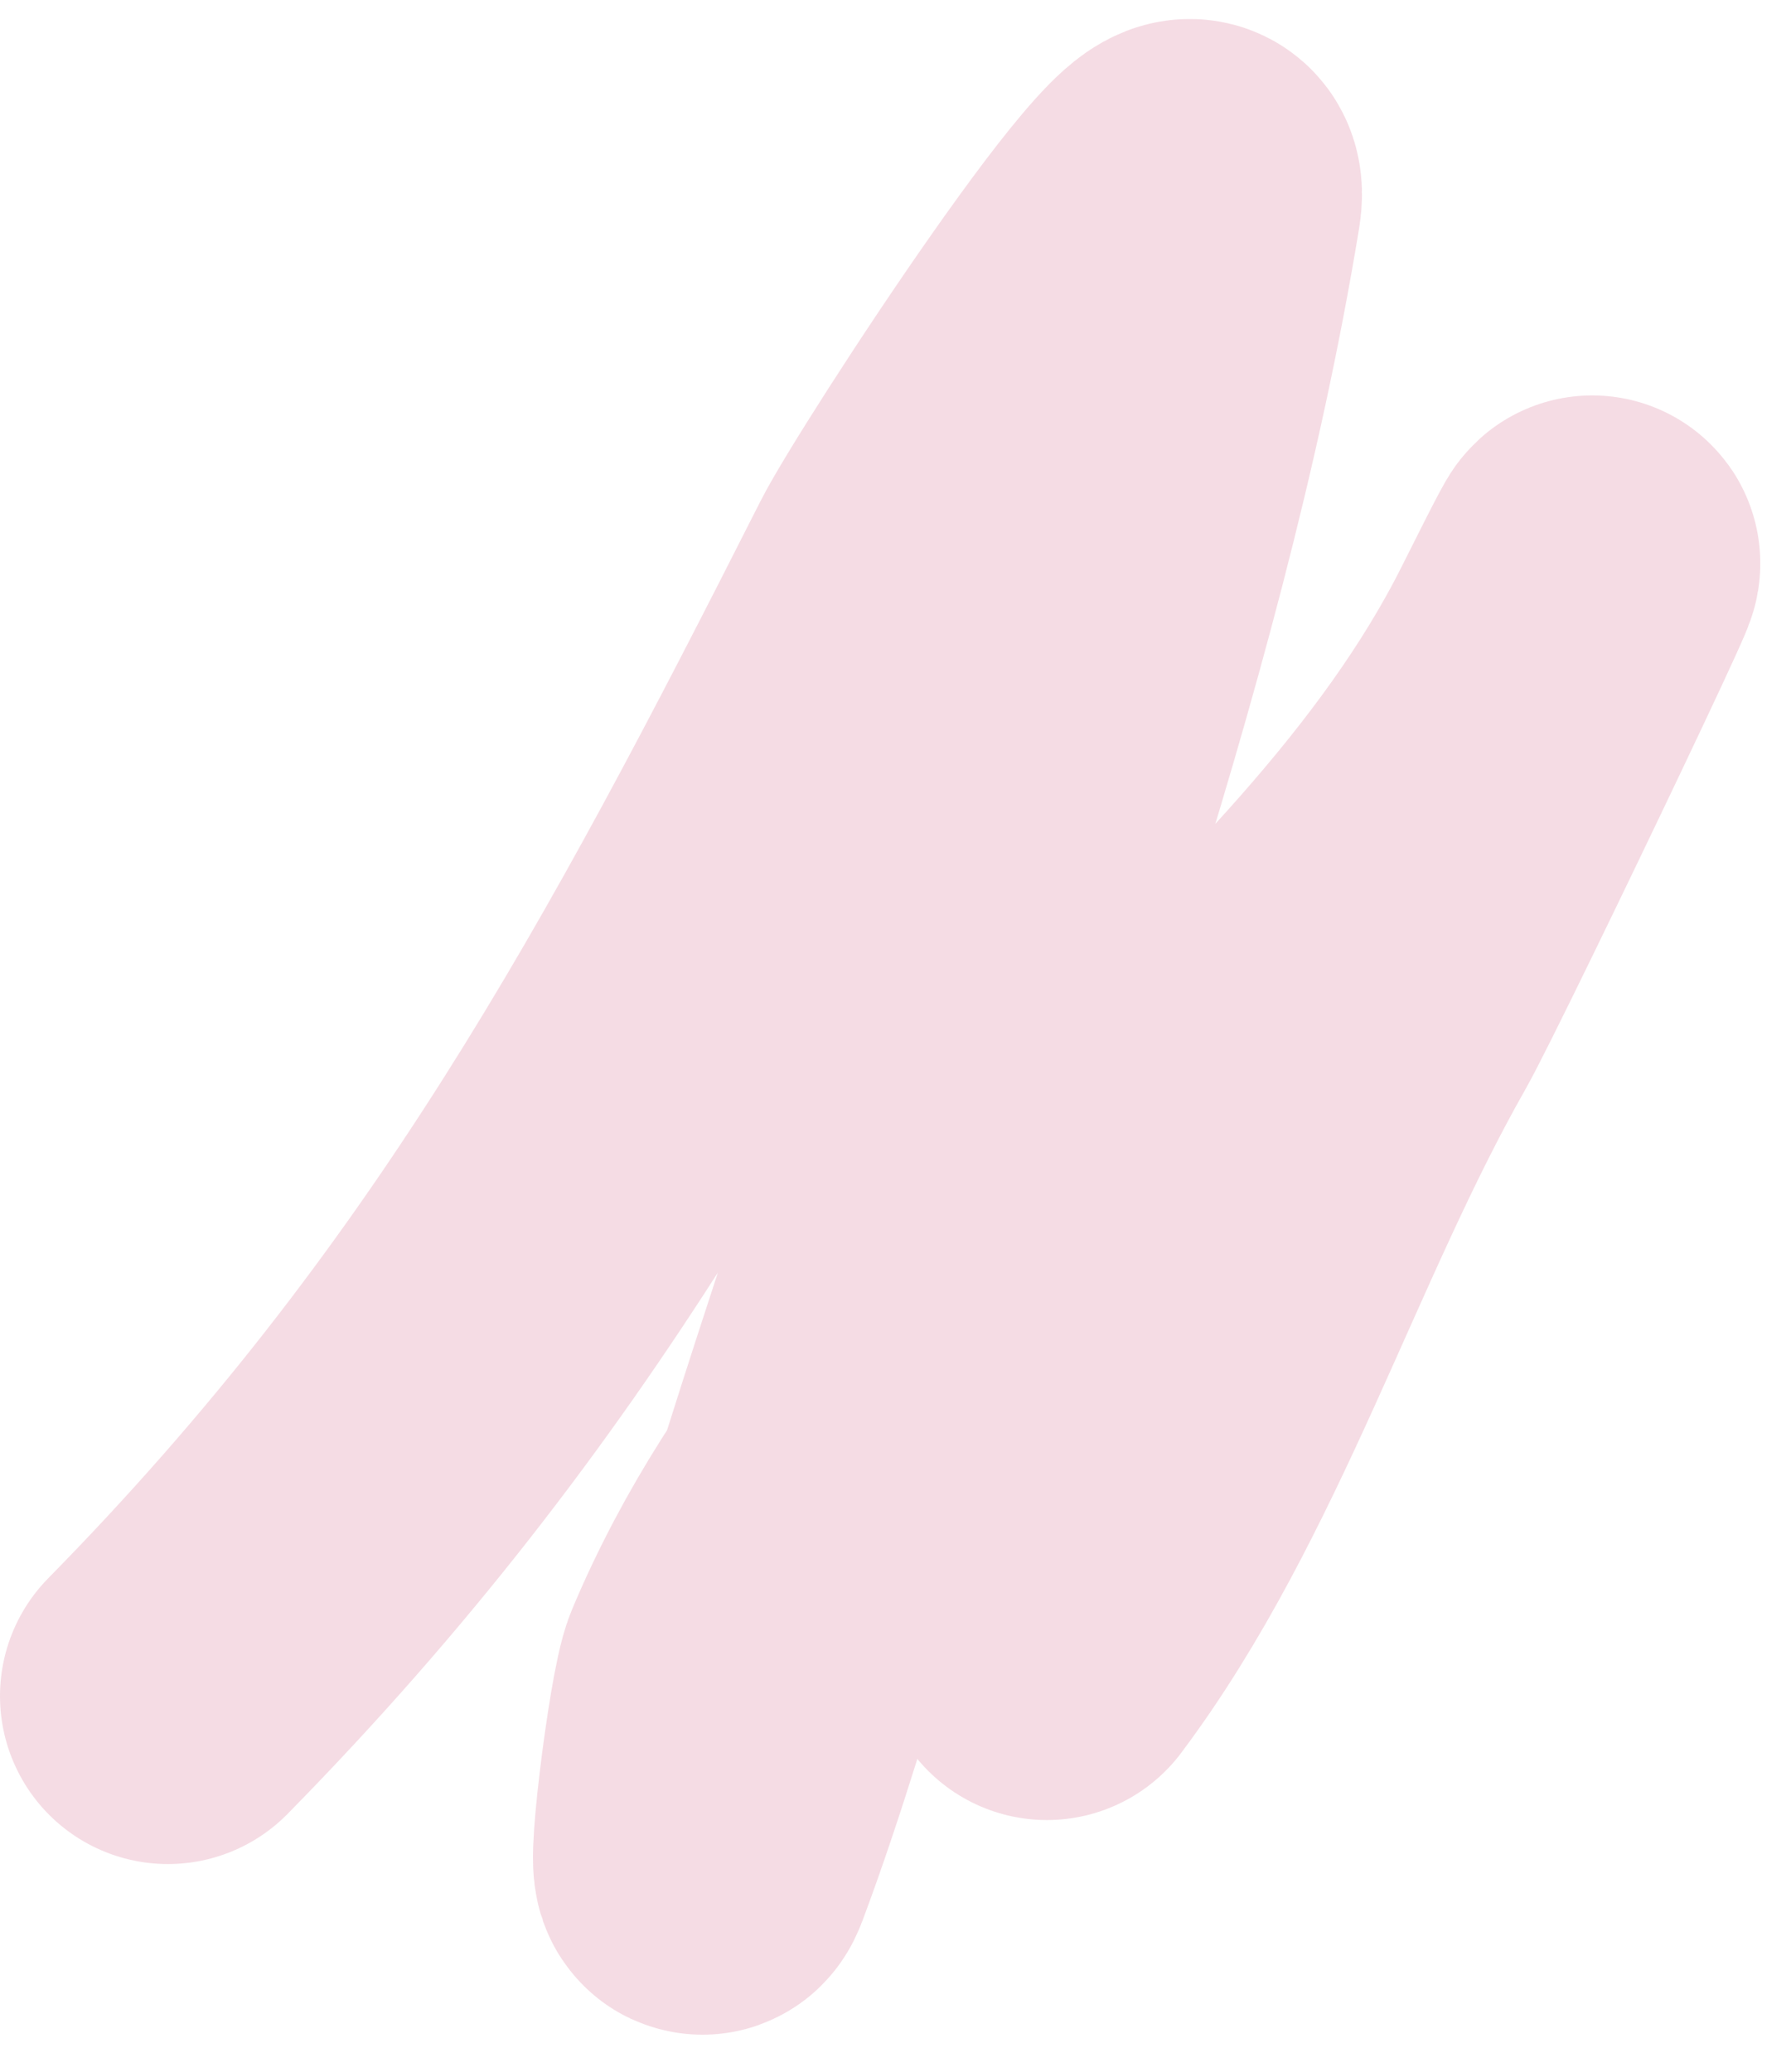 <svg xmlns="http://www.w3.org/2000/svg" width="32" height="37" fill="none" viewBox="0 0 32 37"><path stroke="#D05278" stroke-linecap="round" stroke-linejoin="round" stroke-width="6" d="M3 30.291C9.12 24.066 12.373 17.991 16.262 10.31C16.836 9.177 21.6 1.905 21.323 3.592C19.988 11.723 16.759 19.96 14.343 27.848C13.788 29.658 13.263 31.483 12.598 33.257C12.35 33.916 12.777 30.407 12.99 29.898C16.055 22.59 24.303 18.31 27.736 11.444C30.288 6.34 25.238 16.933 24.638 17.988C22.542 21.674 21.215 26.159 18.705 29.505" opacity=".2"/></svg>